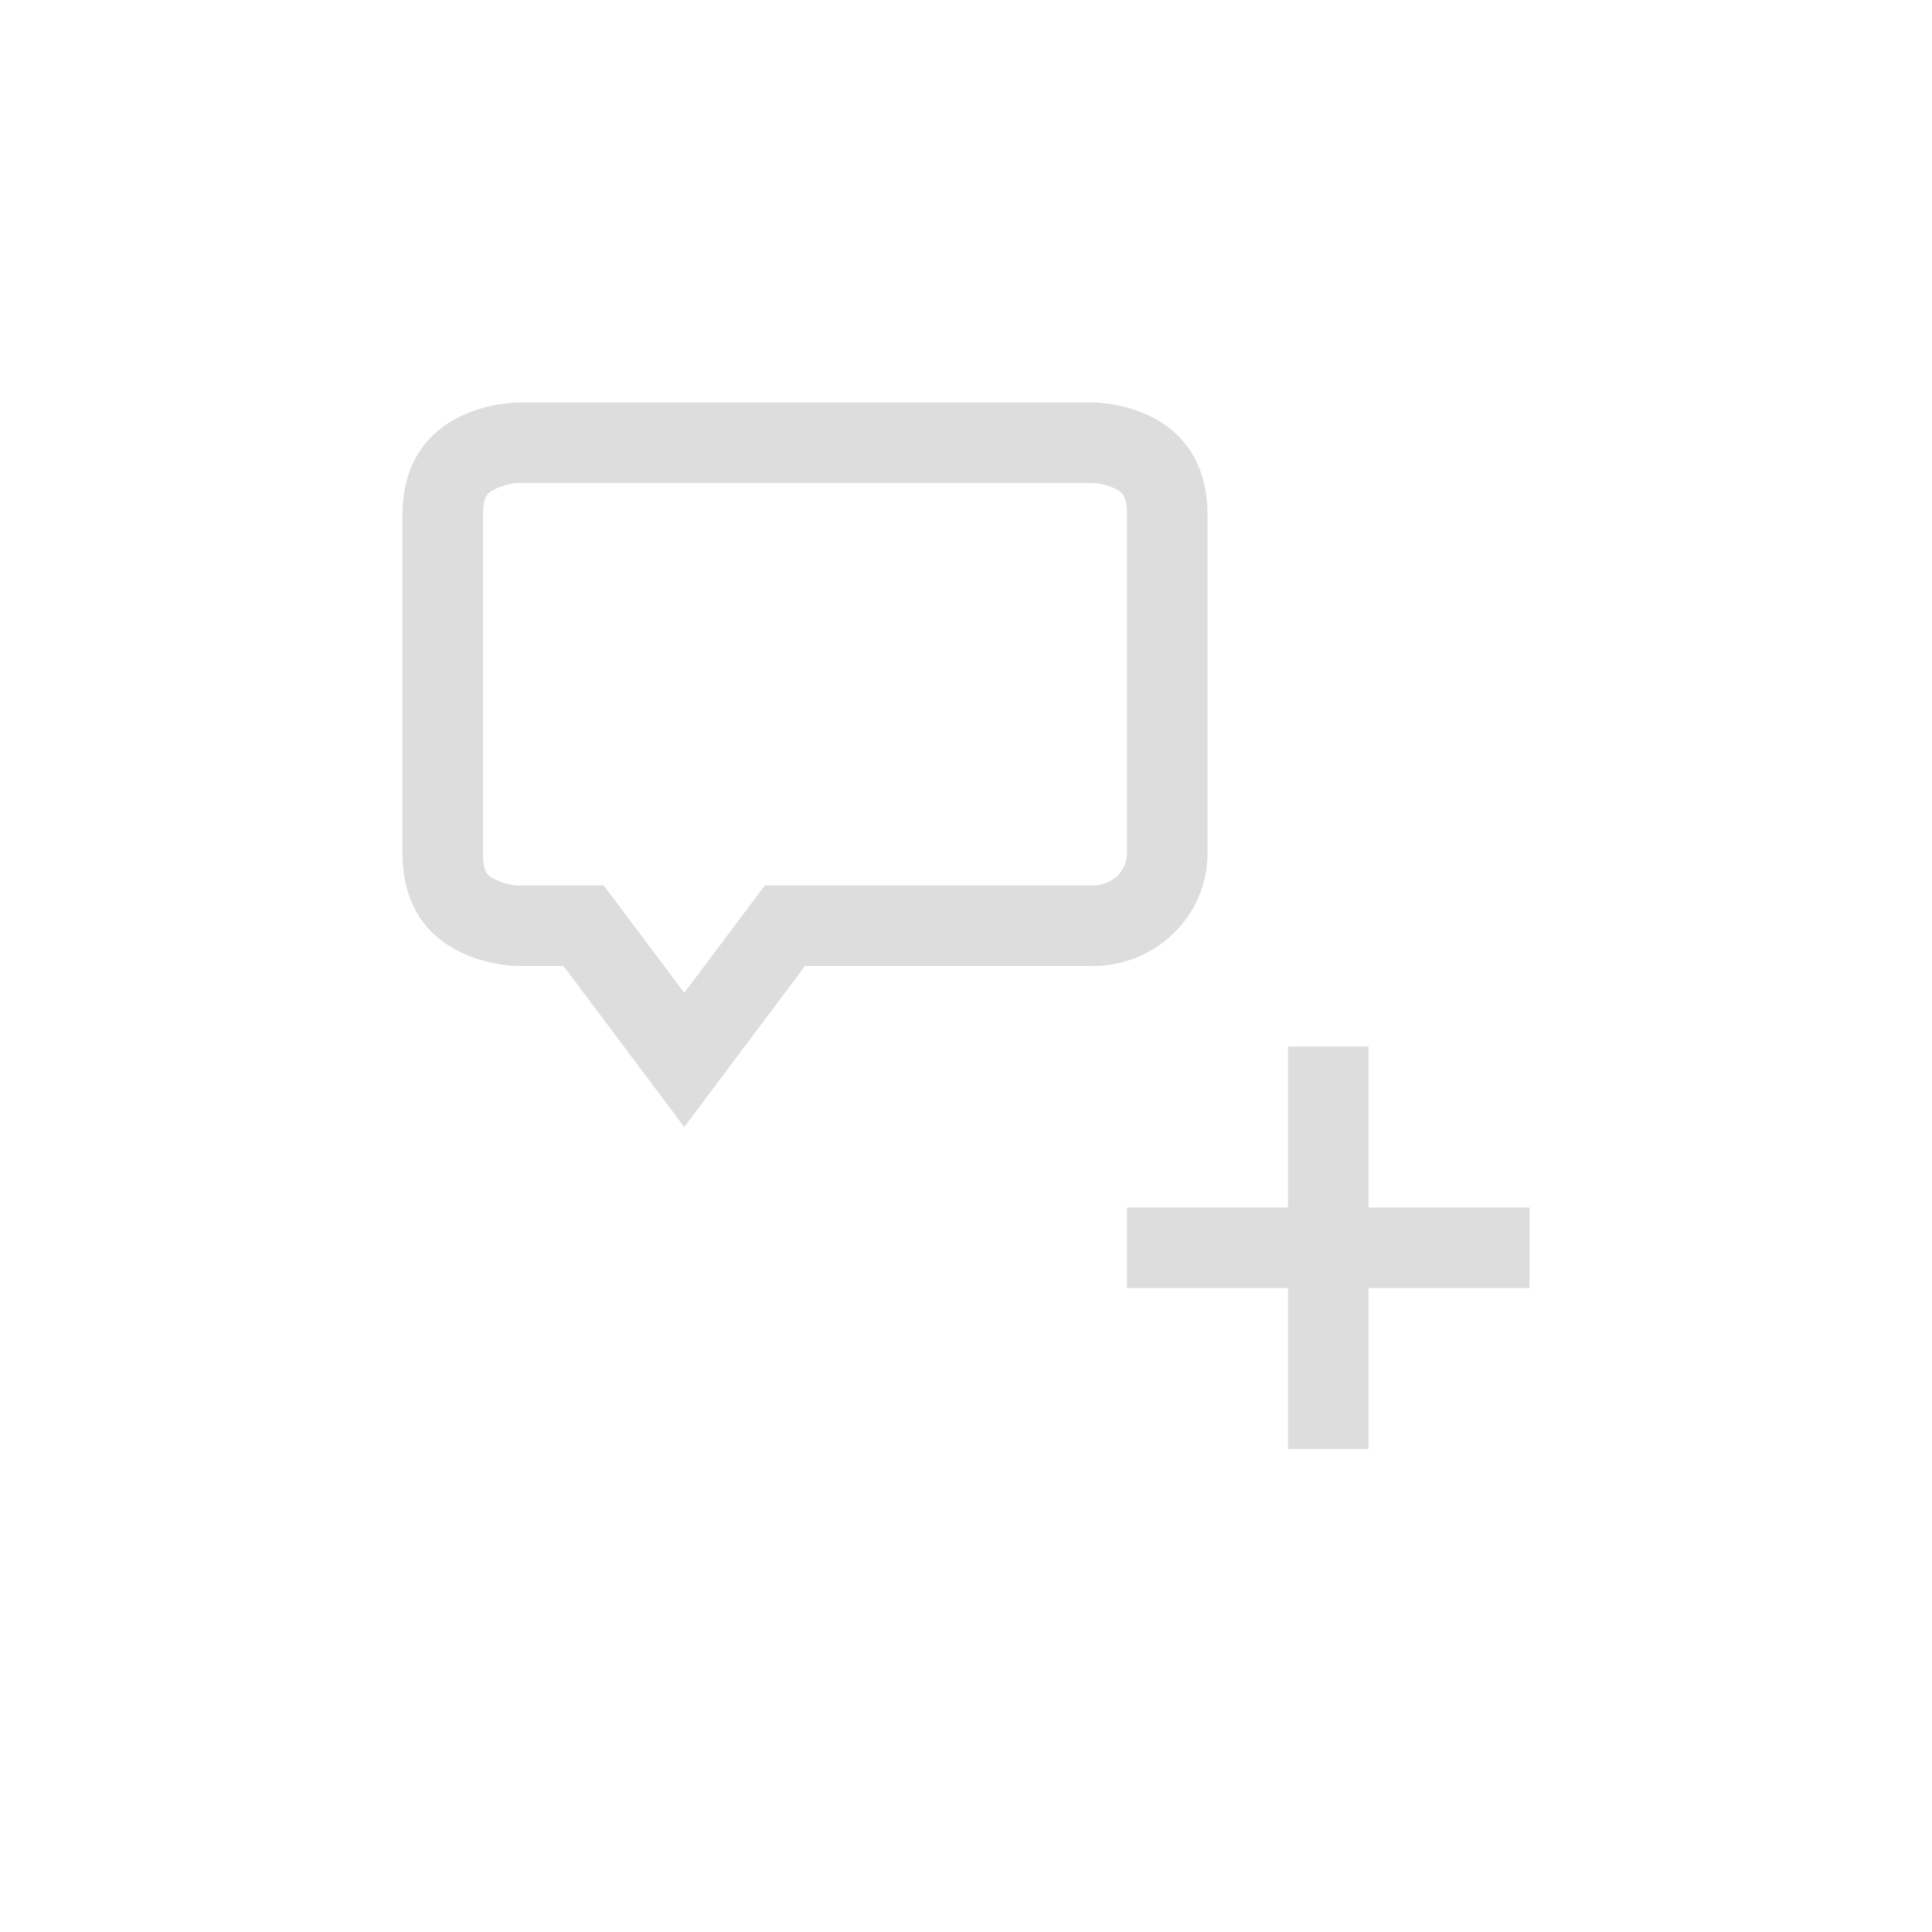 <?xml version="1.0" encoding="UTF-8"?>
<svg width="24px" height="24px" viewBox="0 0 24 24" version="1.1" xmlns="http://www.w3.org/2000/svg" xmlns:xlink="http://www.w3.org/1999/xlink">
    <!-- Generator: Sketch 51.3 (57544) - http://www.bohemiancoding.com/sketch -->
    <title>kmouth-phrase-new</title>
    <desc>Created with Sketch.</desc>
    <defs></defs>
    <g id="kmouth-phrase-new" stroke="none" stroke-width="1" fill="none" fill-rule="evenodd">
        <path d="M9.5,11 L13.572,11 C13.816,11 14,10.819 14,10.6 L14,6.4 C14,6.182 13.963,6.126 13.851,6.07 C13.751,6.02 13.628,6 13.594,6 L6.428,6 C6.388,6 6.26,6.021 6.154,6.073 C6.038,6.13 6,6.186 6,6.4 L6,10.6 C6,10.814 6.038,10.87 6.154,10.927 C6.26,10.979 6.389,11 6.428,11 L7.5,11 L8.5,12.333 L9.5,11 Z M6.428,5 L13.594,5 C13.594,5 15,5 15,6.4 L15,10.6 C15,11.375 14.364,12 13.572,12 L10,12 L8.5,14 L7,12 L6.428,12 C6.428,12 5,12 5,10.6 L5,6.4 C5,5 6.428,5 6.428,5 Z" id="Path" fill="#DDDDDD"></path>
        <polygon id="Path" fill="#DDDDDD" points="16 13 16 15 14 15 14 16 16 16 16 18 17 18 17 16 19 16 19 15 17 15 17 13"></polygon>
    </g>
</svg>